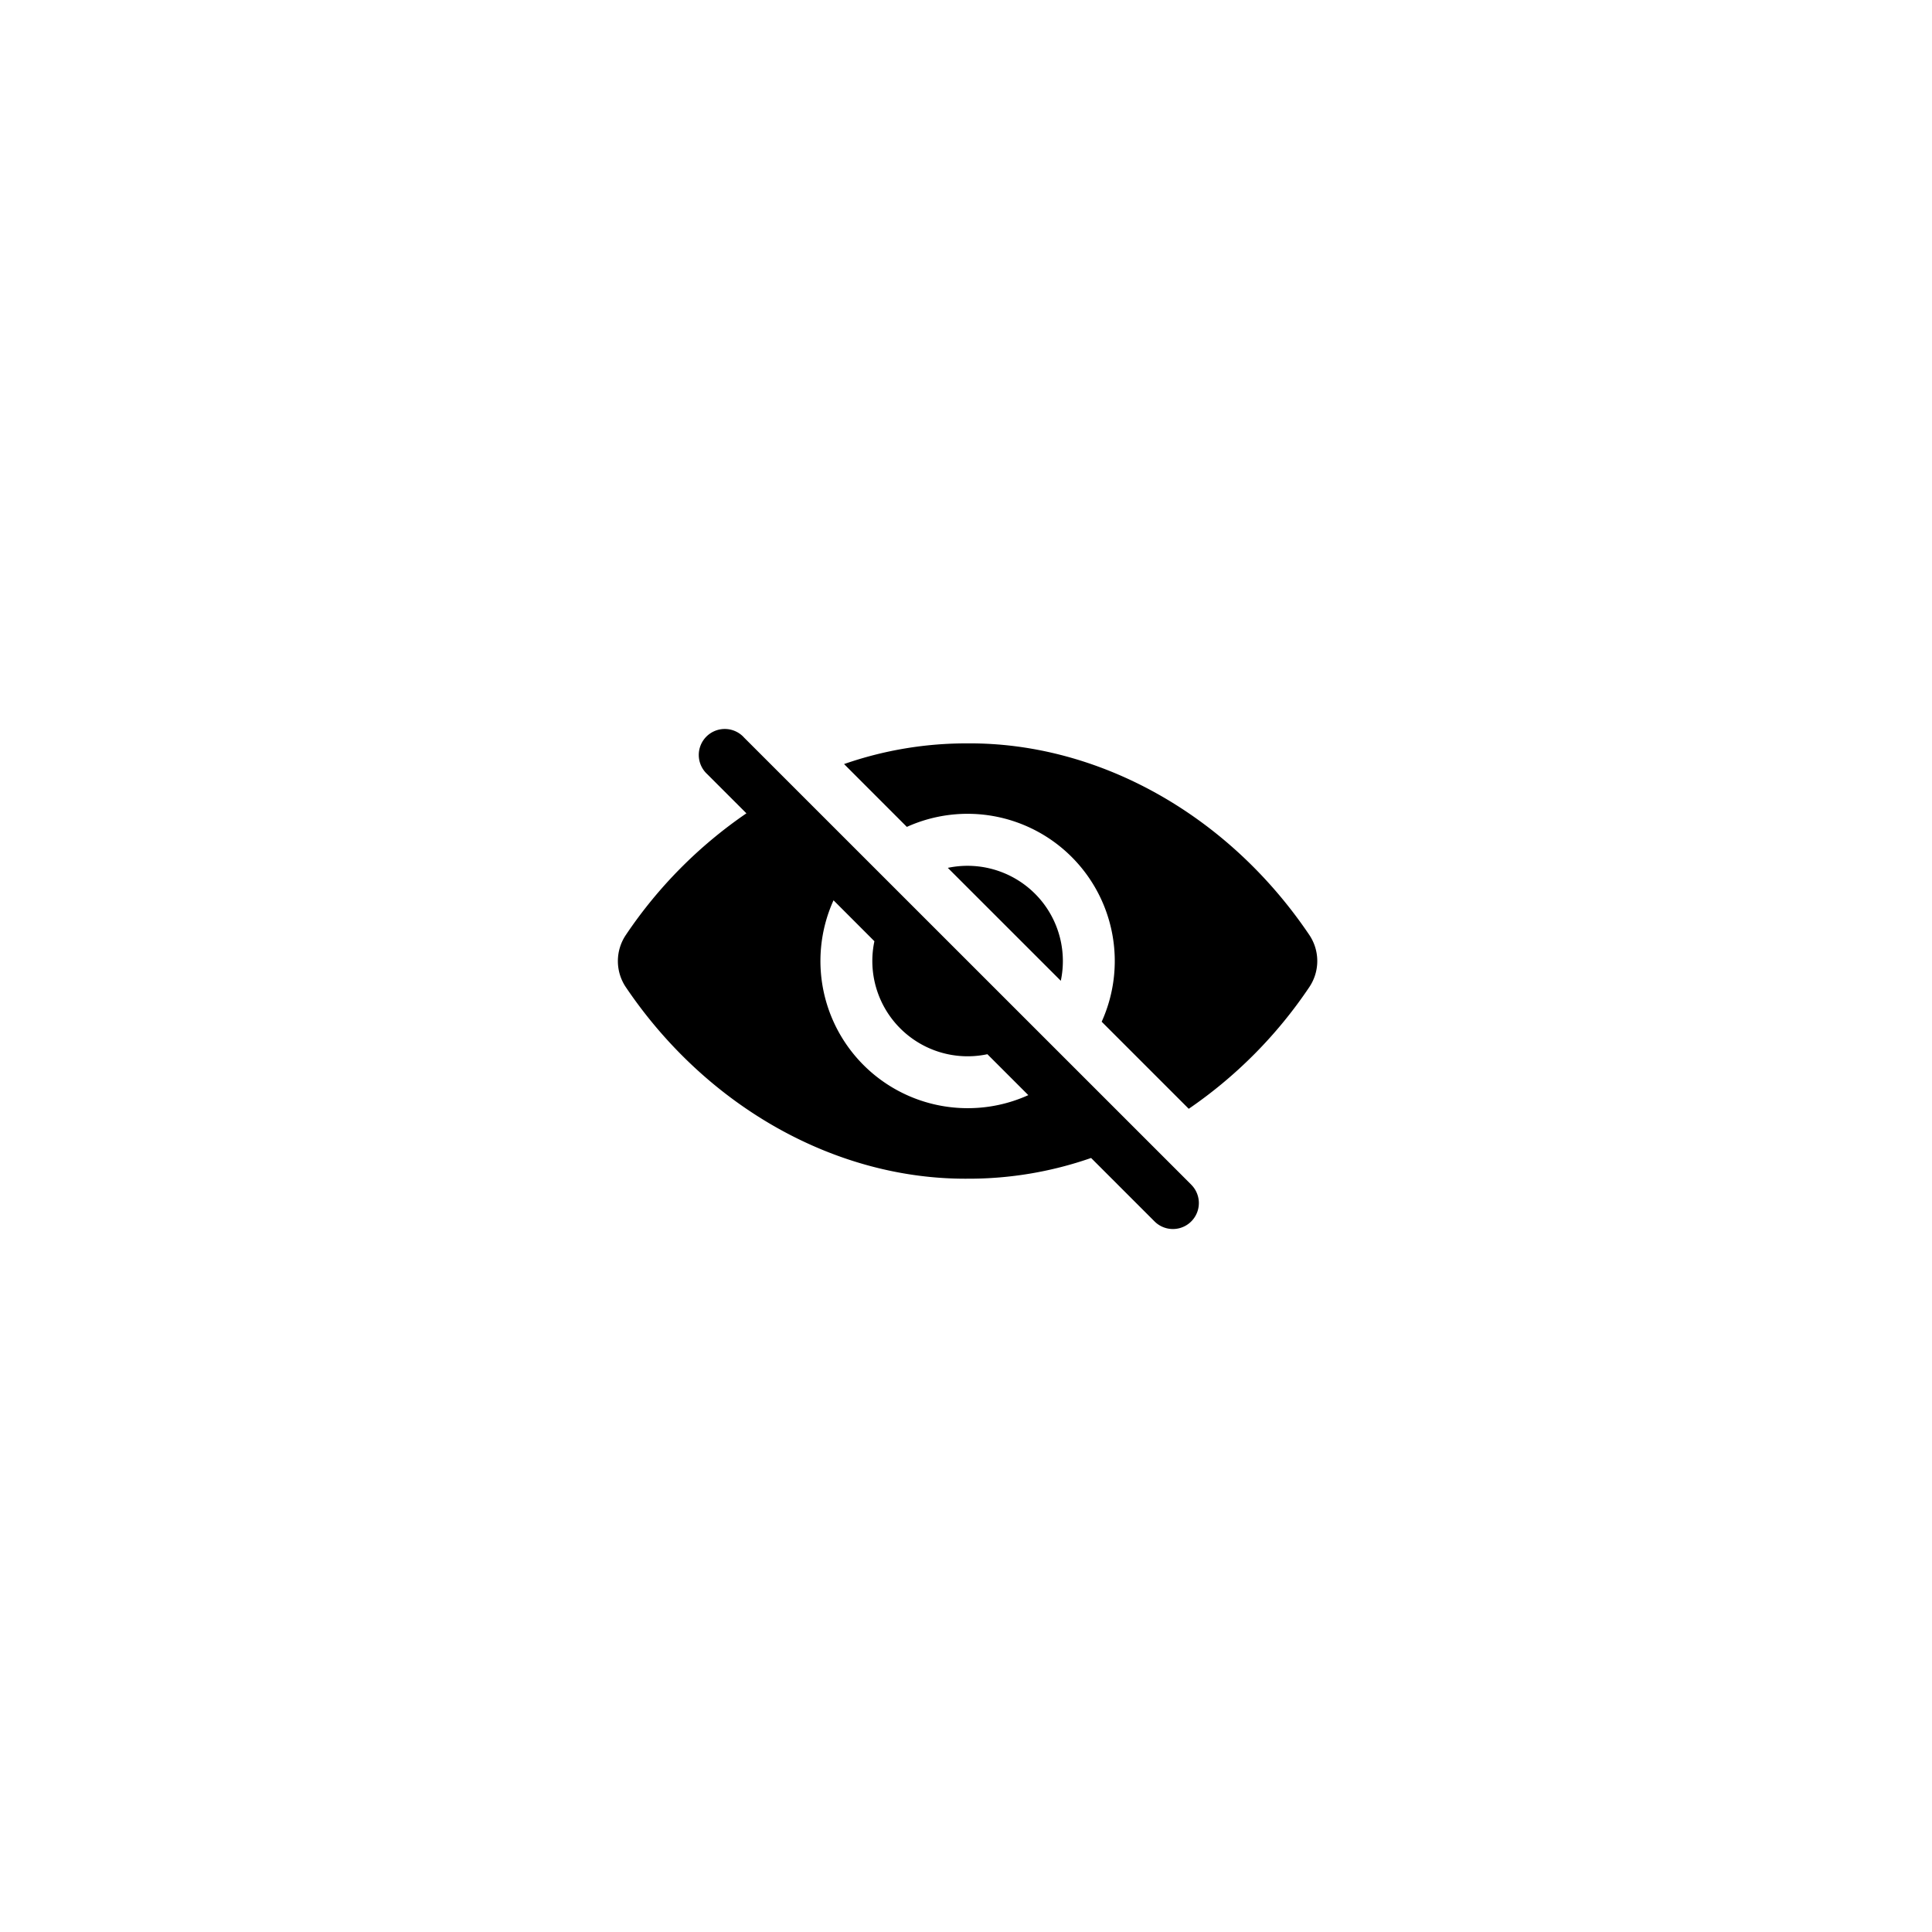 <svg xmlns="http://www.w3.org/2000/svg" width="44" height="44" viewBox="0 0 44 44" fill="none">
  <path fill-rule="evenodd" clip-rule="evenodd" d="M27.13 26.98 16.942 16.794l-.002-.003a.592.592 0 1 0-.833.84l.892.892a10.346 10.346 0 0 0-2.744 2.768 1.064 1.064 0 0 0 0 1.194c1.866 2.761 4.823 4.379 7.78 4.359a8.448 8.448 0 0 0 2.814-.472l1.444 1.444a.591.591 0 0 0 .838-.834l-.003-.002Zm-5.093-1.742a3.352 3.352 0 0 1-3.054-4.734l.931.932a2.17 2.17 0 0 0 2.573 2.573l.932.932a3.335 3.335 0 0 1-1.383.297Zm7.78-3.948c-1.866-2.763-4.823-4.38-7.78-4.36a8.45 8.45 0 0 0-2.814.471l1.43 1.431a3.353 3.353 0 0 1 4.437 4.437l1.983 1.983a10.341 10.341 0 0 0 2.744-2.769 1.064 1.064 0 0 0 0-1.193Zm-8.231-1.525a2.175 2.175 0 0 1 2.136.756 2.17 2.17 0 0 1 .437 1.816l-2.573-2.572Z" fill="currentColor"/>
</svg>

